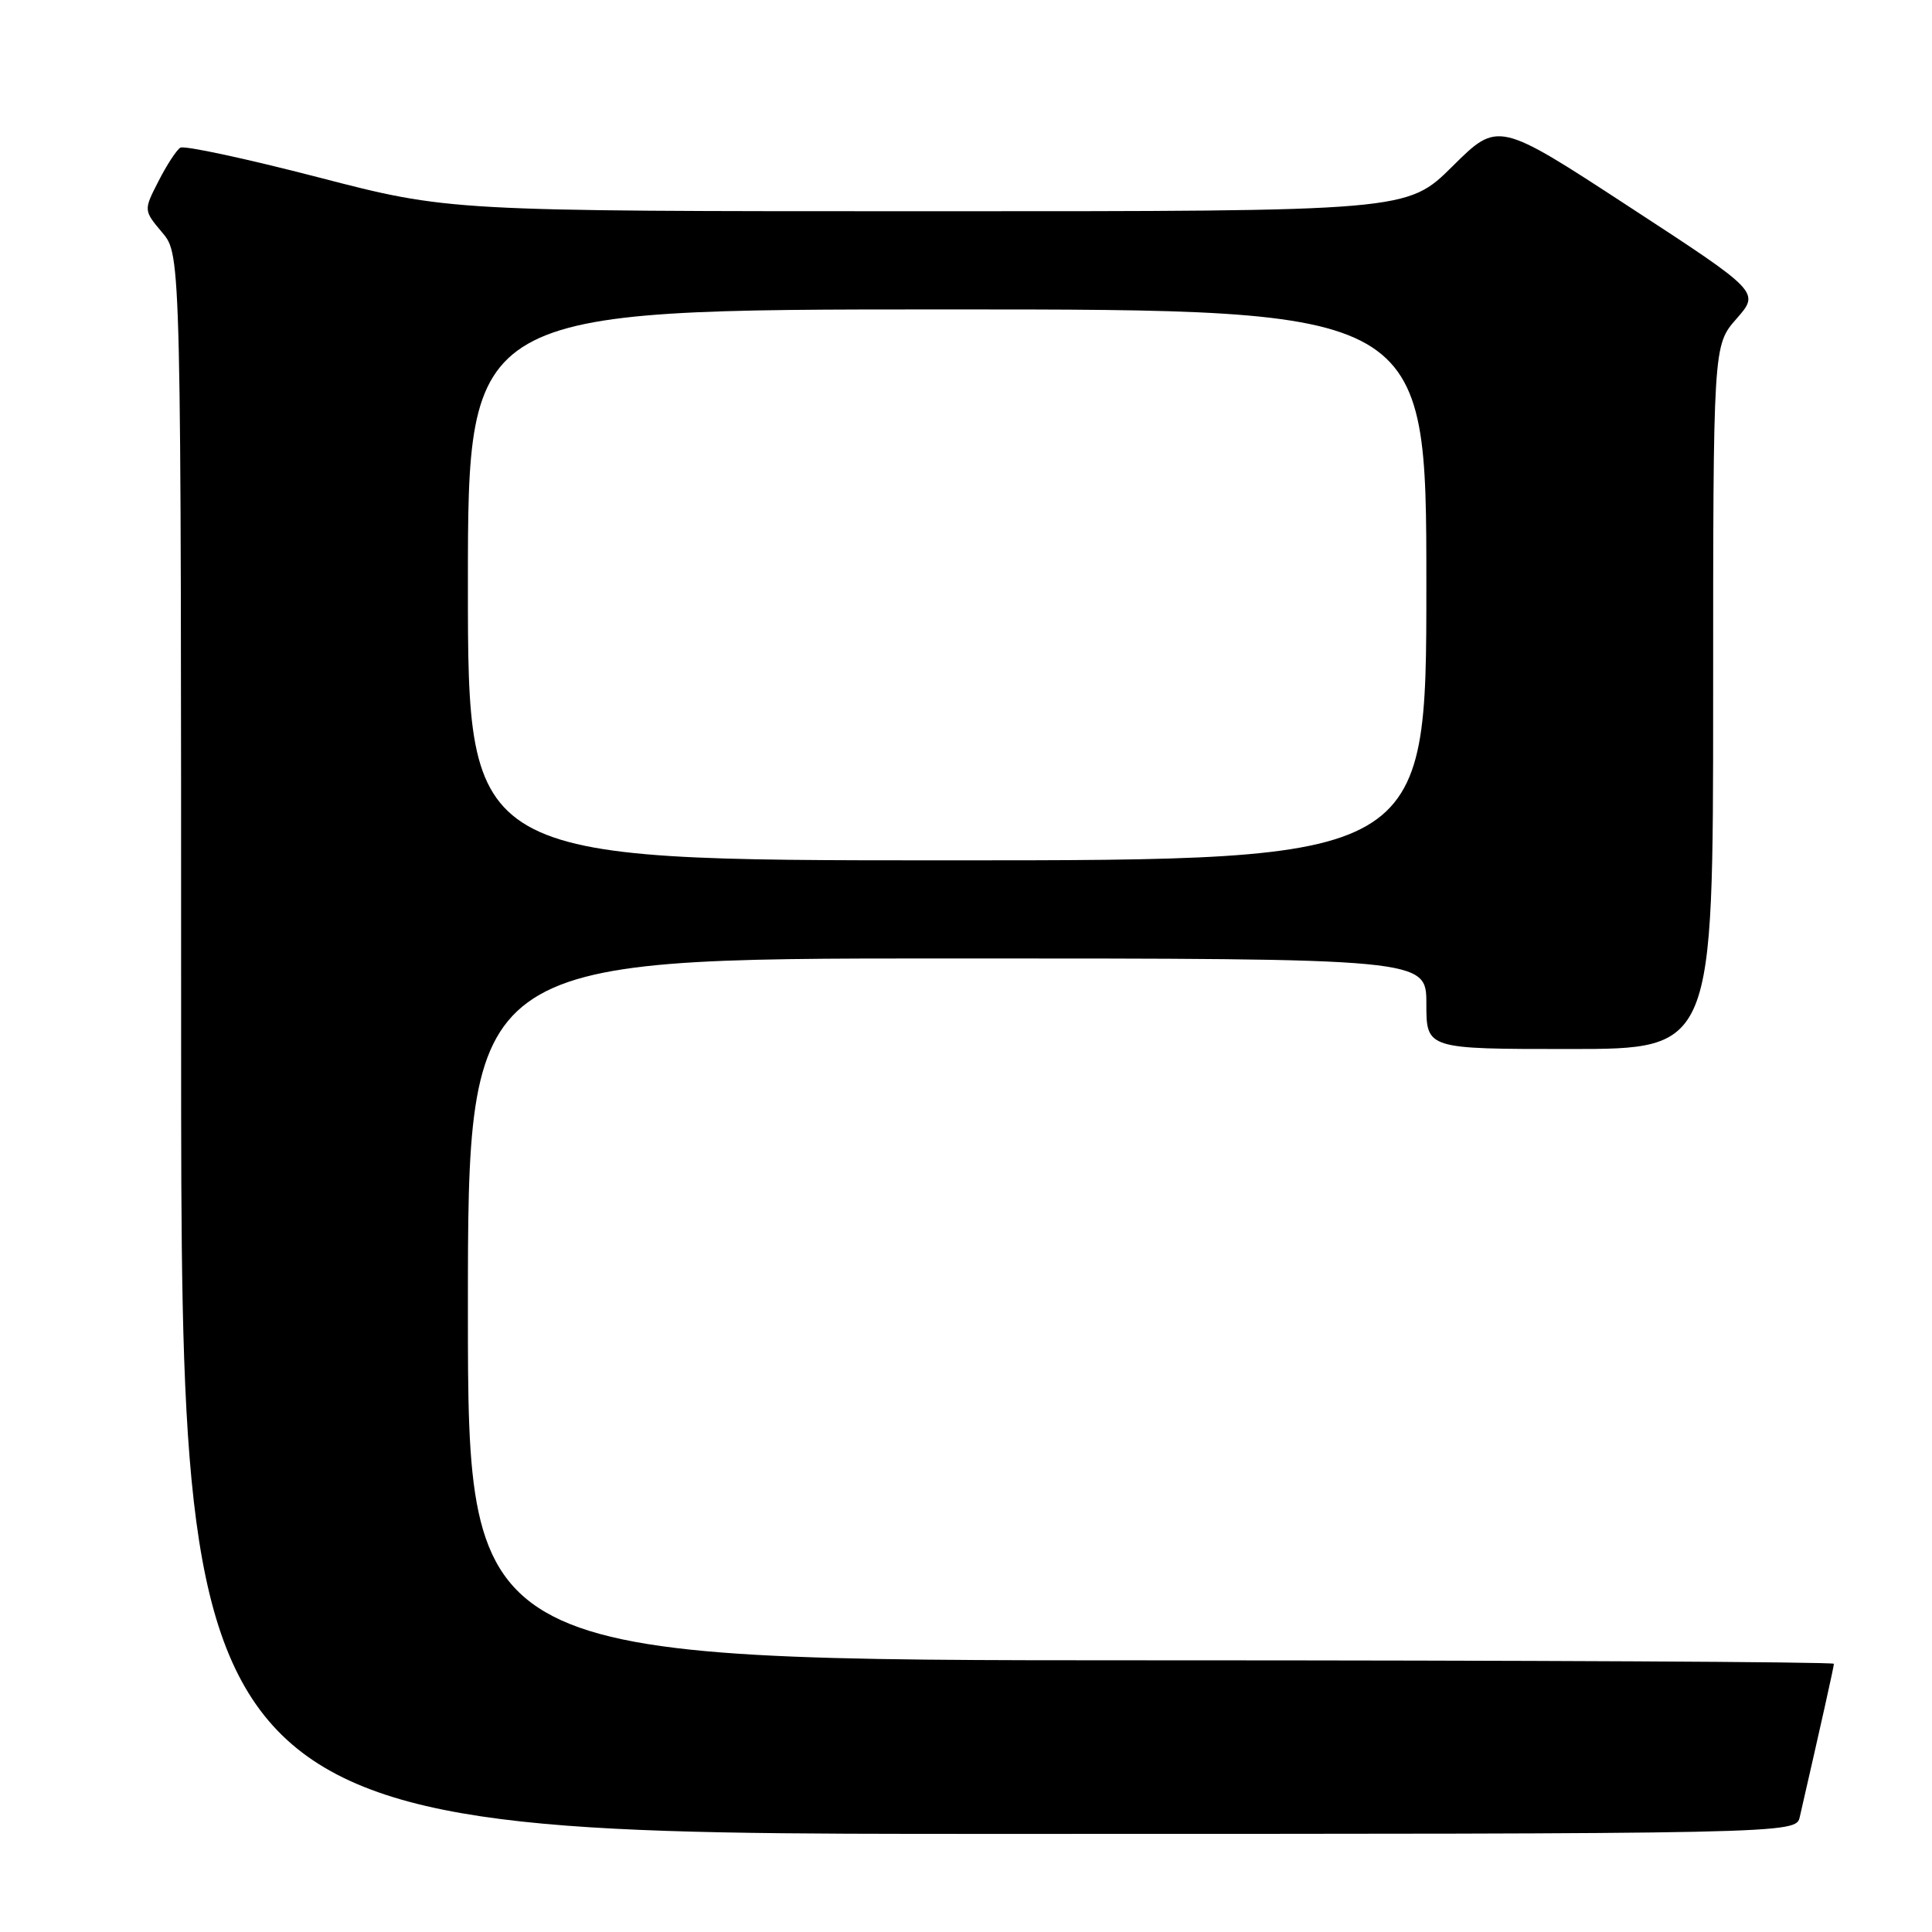 <?xml version="1.0" encoding="UTF-8" standalone="no"?>
<!DOCTYPE svg PUBLIC "-//W3C//DTD SVG 1.1//EN" "http://www.w3.org/Graphics/SVG/1.1/DTD/svg11.dtd" >
<svg xmlns="http://www.w3.org/2000/svg" xmlns:xlink="http://www.w3.org/1999/xlink" version="1.1" viewBox="0 0 256 256">
 <g >
 <path fill="currentColor"
d=" M 238.48 240.75 C 241.28 228.54 243.00 220.84 243.00 220.46 C 243.00 220.21 202.28 220.00 152.50 220.00 C 62.00 220.00 62.00 220.00 62.00 173.50 C 62.00 127.00 62.00 127.00 125.50 127.00 C 189.00 127.00 189.00 127.00 189.00 133.00 C 189.00 139.00 189.00 139.00 208.00 139.00 C 227.00 139.00 227.00 139.00 227.00 92.38 C 227.00 45.76 227.00 45.76 230.10 42.23 C 233.20 38.70 233.20 38.70 215.85 27.38 C 198.50 16.05 198.50 16.05 192.47 22.03 C 186.45 28.00 186.45 28.00 122.97 27.99 C 59.50 27.99 59.50 27.99 42.16 23.49 C 32.62 21.02 24.40 19.25 23.89 19.57 C 23.39 19.88 22.08 21.88 21.00 24.01 C 19.02 27.87 19.02 27.87 21.51 30.83 C 24.00 33.79 24.00 33.79 24.00 138.39 C 24.00 243.00 24.00 243.00 130.98 243.00 C 237.96 243.00 237.96 243.00 238.48 240.75 Z  M 62.00 77.50 C 62.00 41.00 62.00 41.00 125.50 41.00 C 189.00 41.00 189.00 41.00 189.00 77.50 C 189.00 114.00 189.00 114.00 125.50 114.00 C 62.00 114.00 62.00 114.00 62.00 77.50 Z "/>
</g>
</svg>